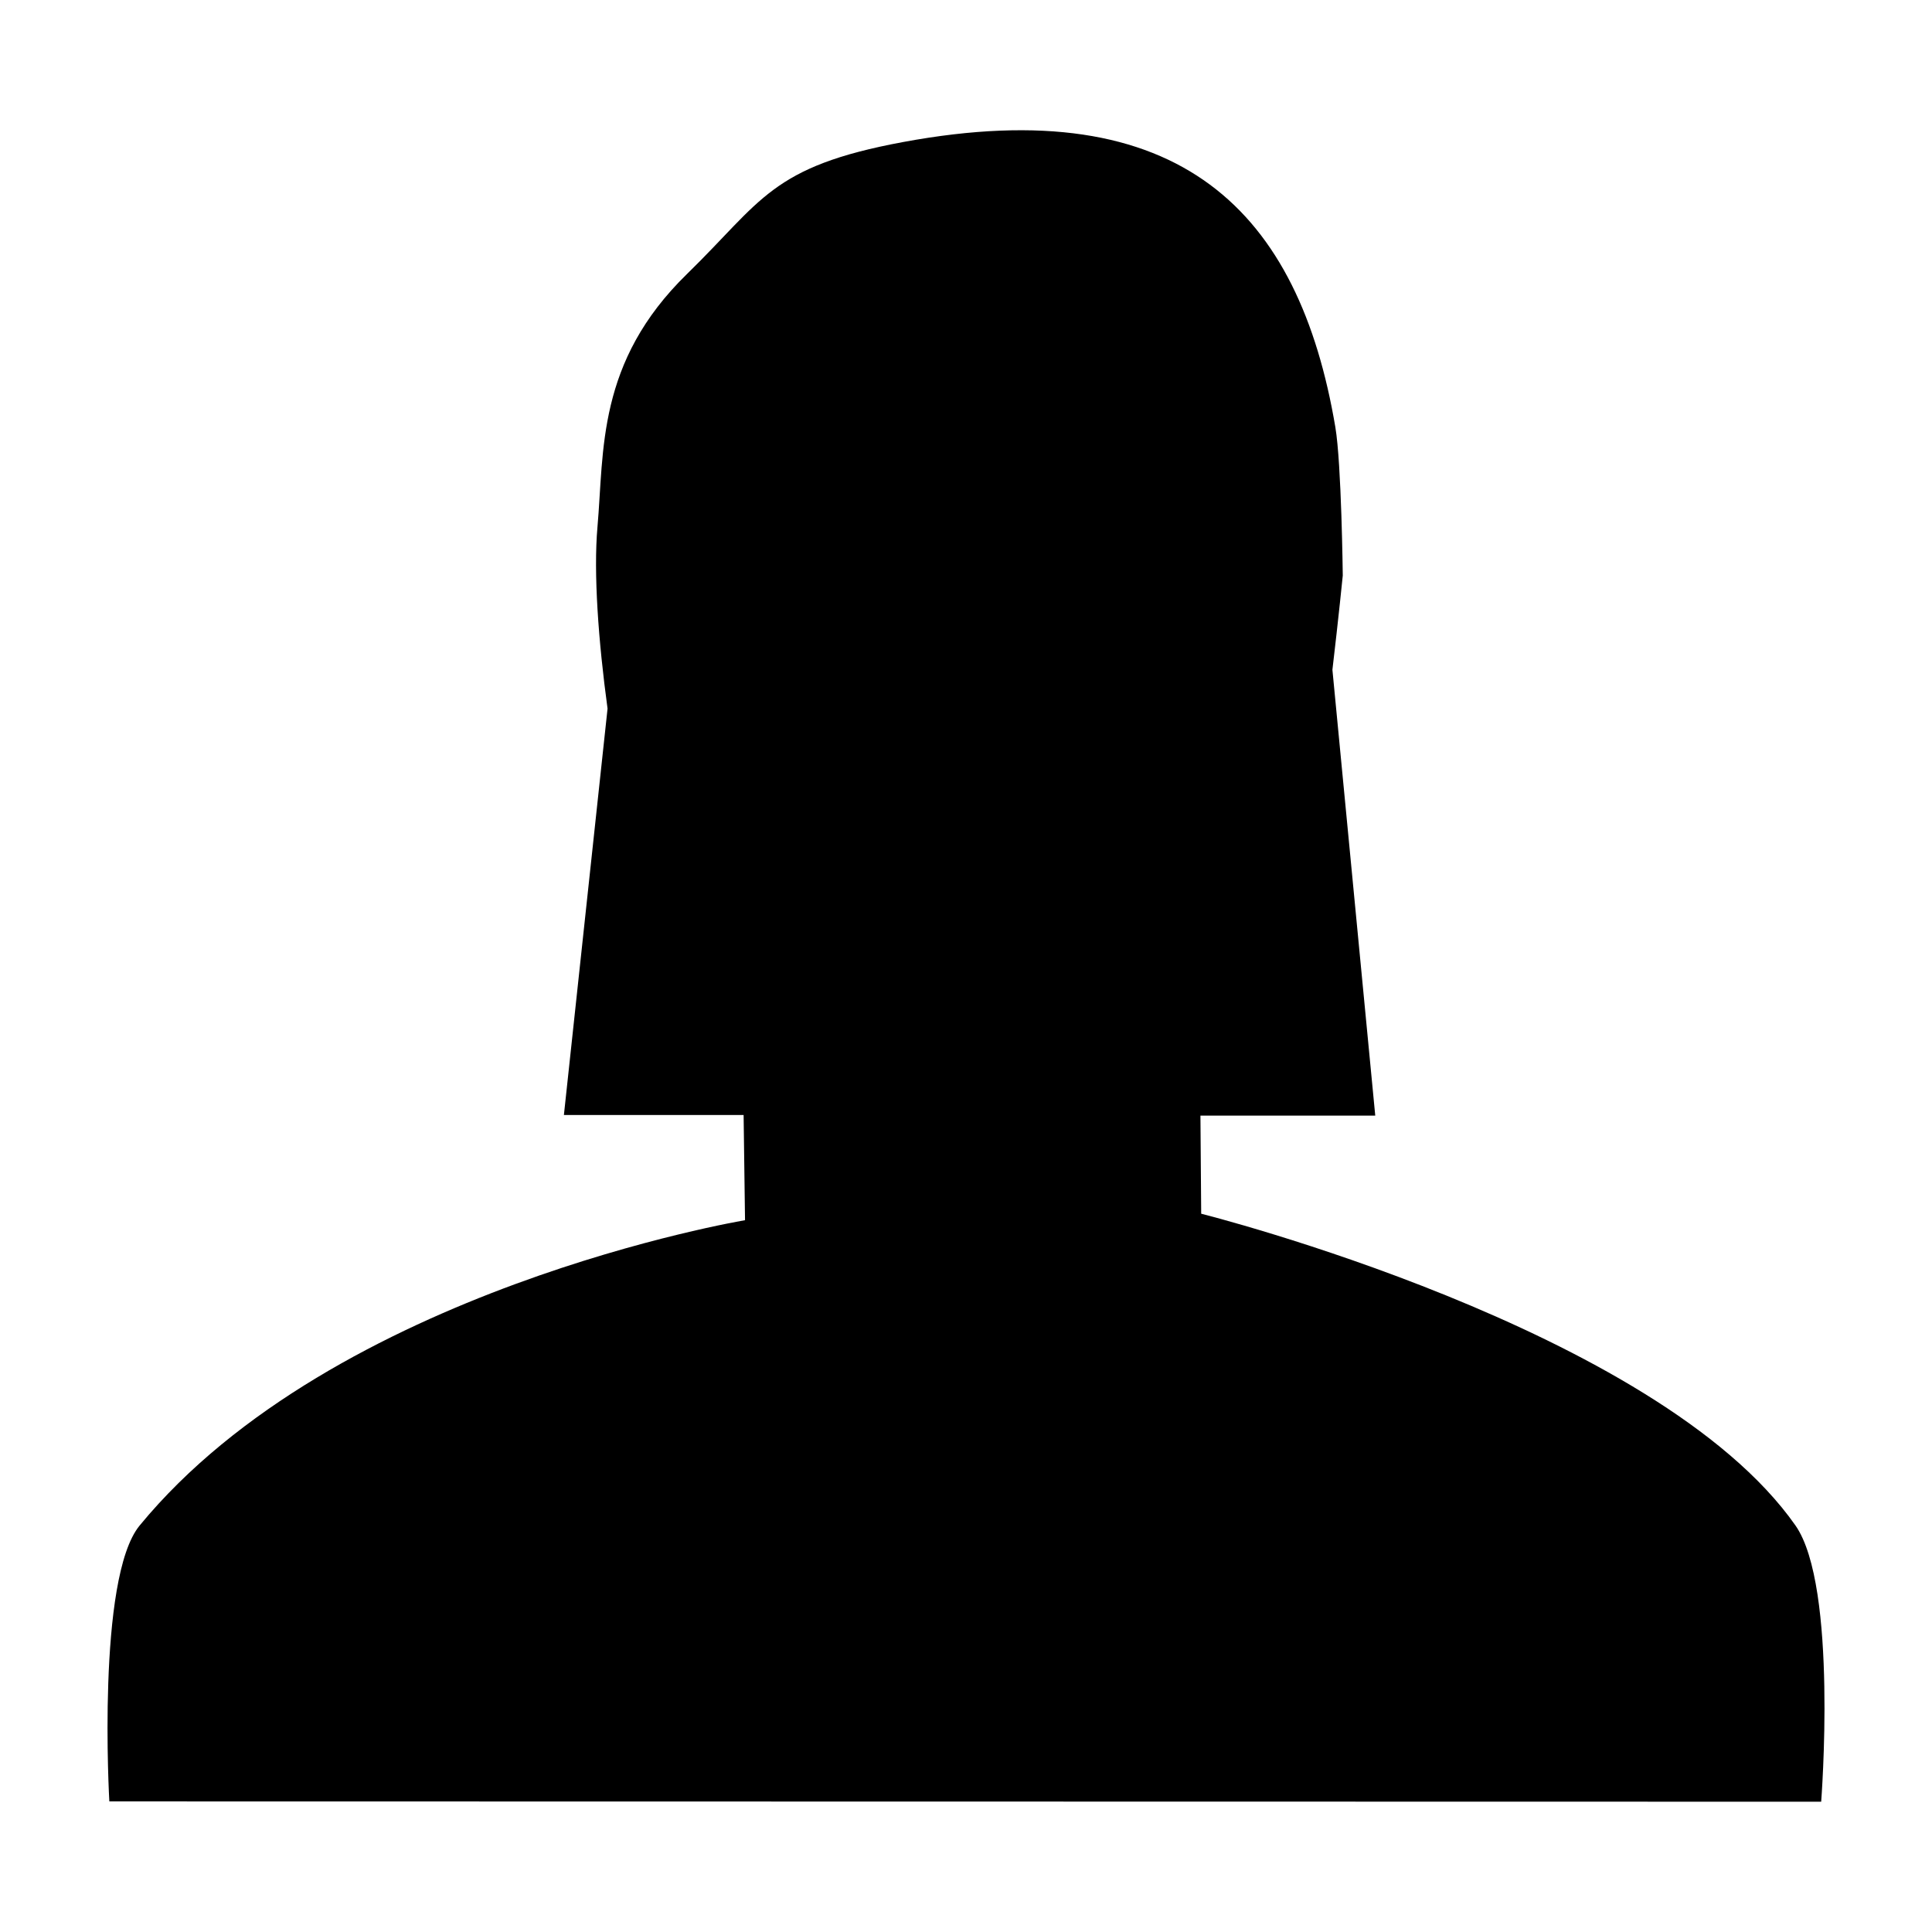 <?xml version="1.0" encoding="utf-8"?>
<!-- Generator: Adobe Illustrator 15.0.0, SVG Export Plug-In . SVG Version: 6.00 Build 0)  -->
<!DOCTYPE svg PUBLIC "-//W3C//DTD SVG 1.1//EN" "http://www.w3.org/Graphics/SVG/1.1/DTD/svg11.dtd">
<svg version="1.1" id="Layer_1" xmlns="http://www.w3.org/2000/svg" xmlns:xlink="http://www.w3.org/1999/xlink" x="0px" y="0px"
	 width="64px" height="64px" viewBox="0 0 64 64" enable-background="new 0 0 64 64" xml:space="preserve">
<path d="M59.477,50.533c-4.584-6.539-19.686-10.327-19.686-10.327l-0.025-3.25h5.791l-1.419-14.769
	c0.201-1.699,0.343-3.121,0.343-3.121s-0.041-3.703-0.246-4.917c-1.203-7.119-5.103-11.153-14.318-9.444
	c-4.391,0.814-4.67,1.944-7.157,4.369c-3,2.924-2.746,5.86-2.968,8.381c-0.135,1.524,0.03,3.787,0.334,6.019l-1.446,13.462h5.953
	l0.047,3.485c0,0-13.603,2.268-20.055,10.115c-1.432,1.741-1.003,9.138-1.003,9.138l56.707,0.01
	C60.328,59.685,60.891,52.551,59.477,50.533z"/>
</svg>

